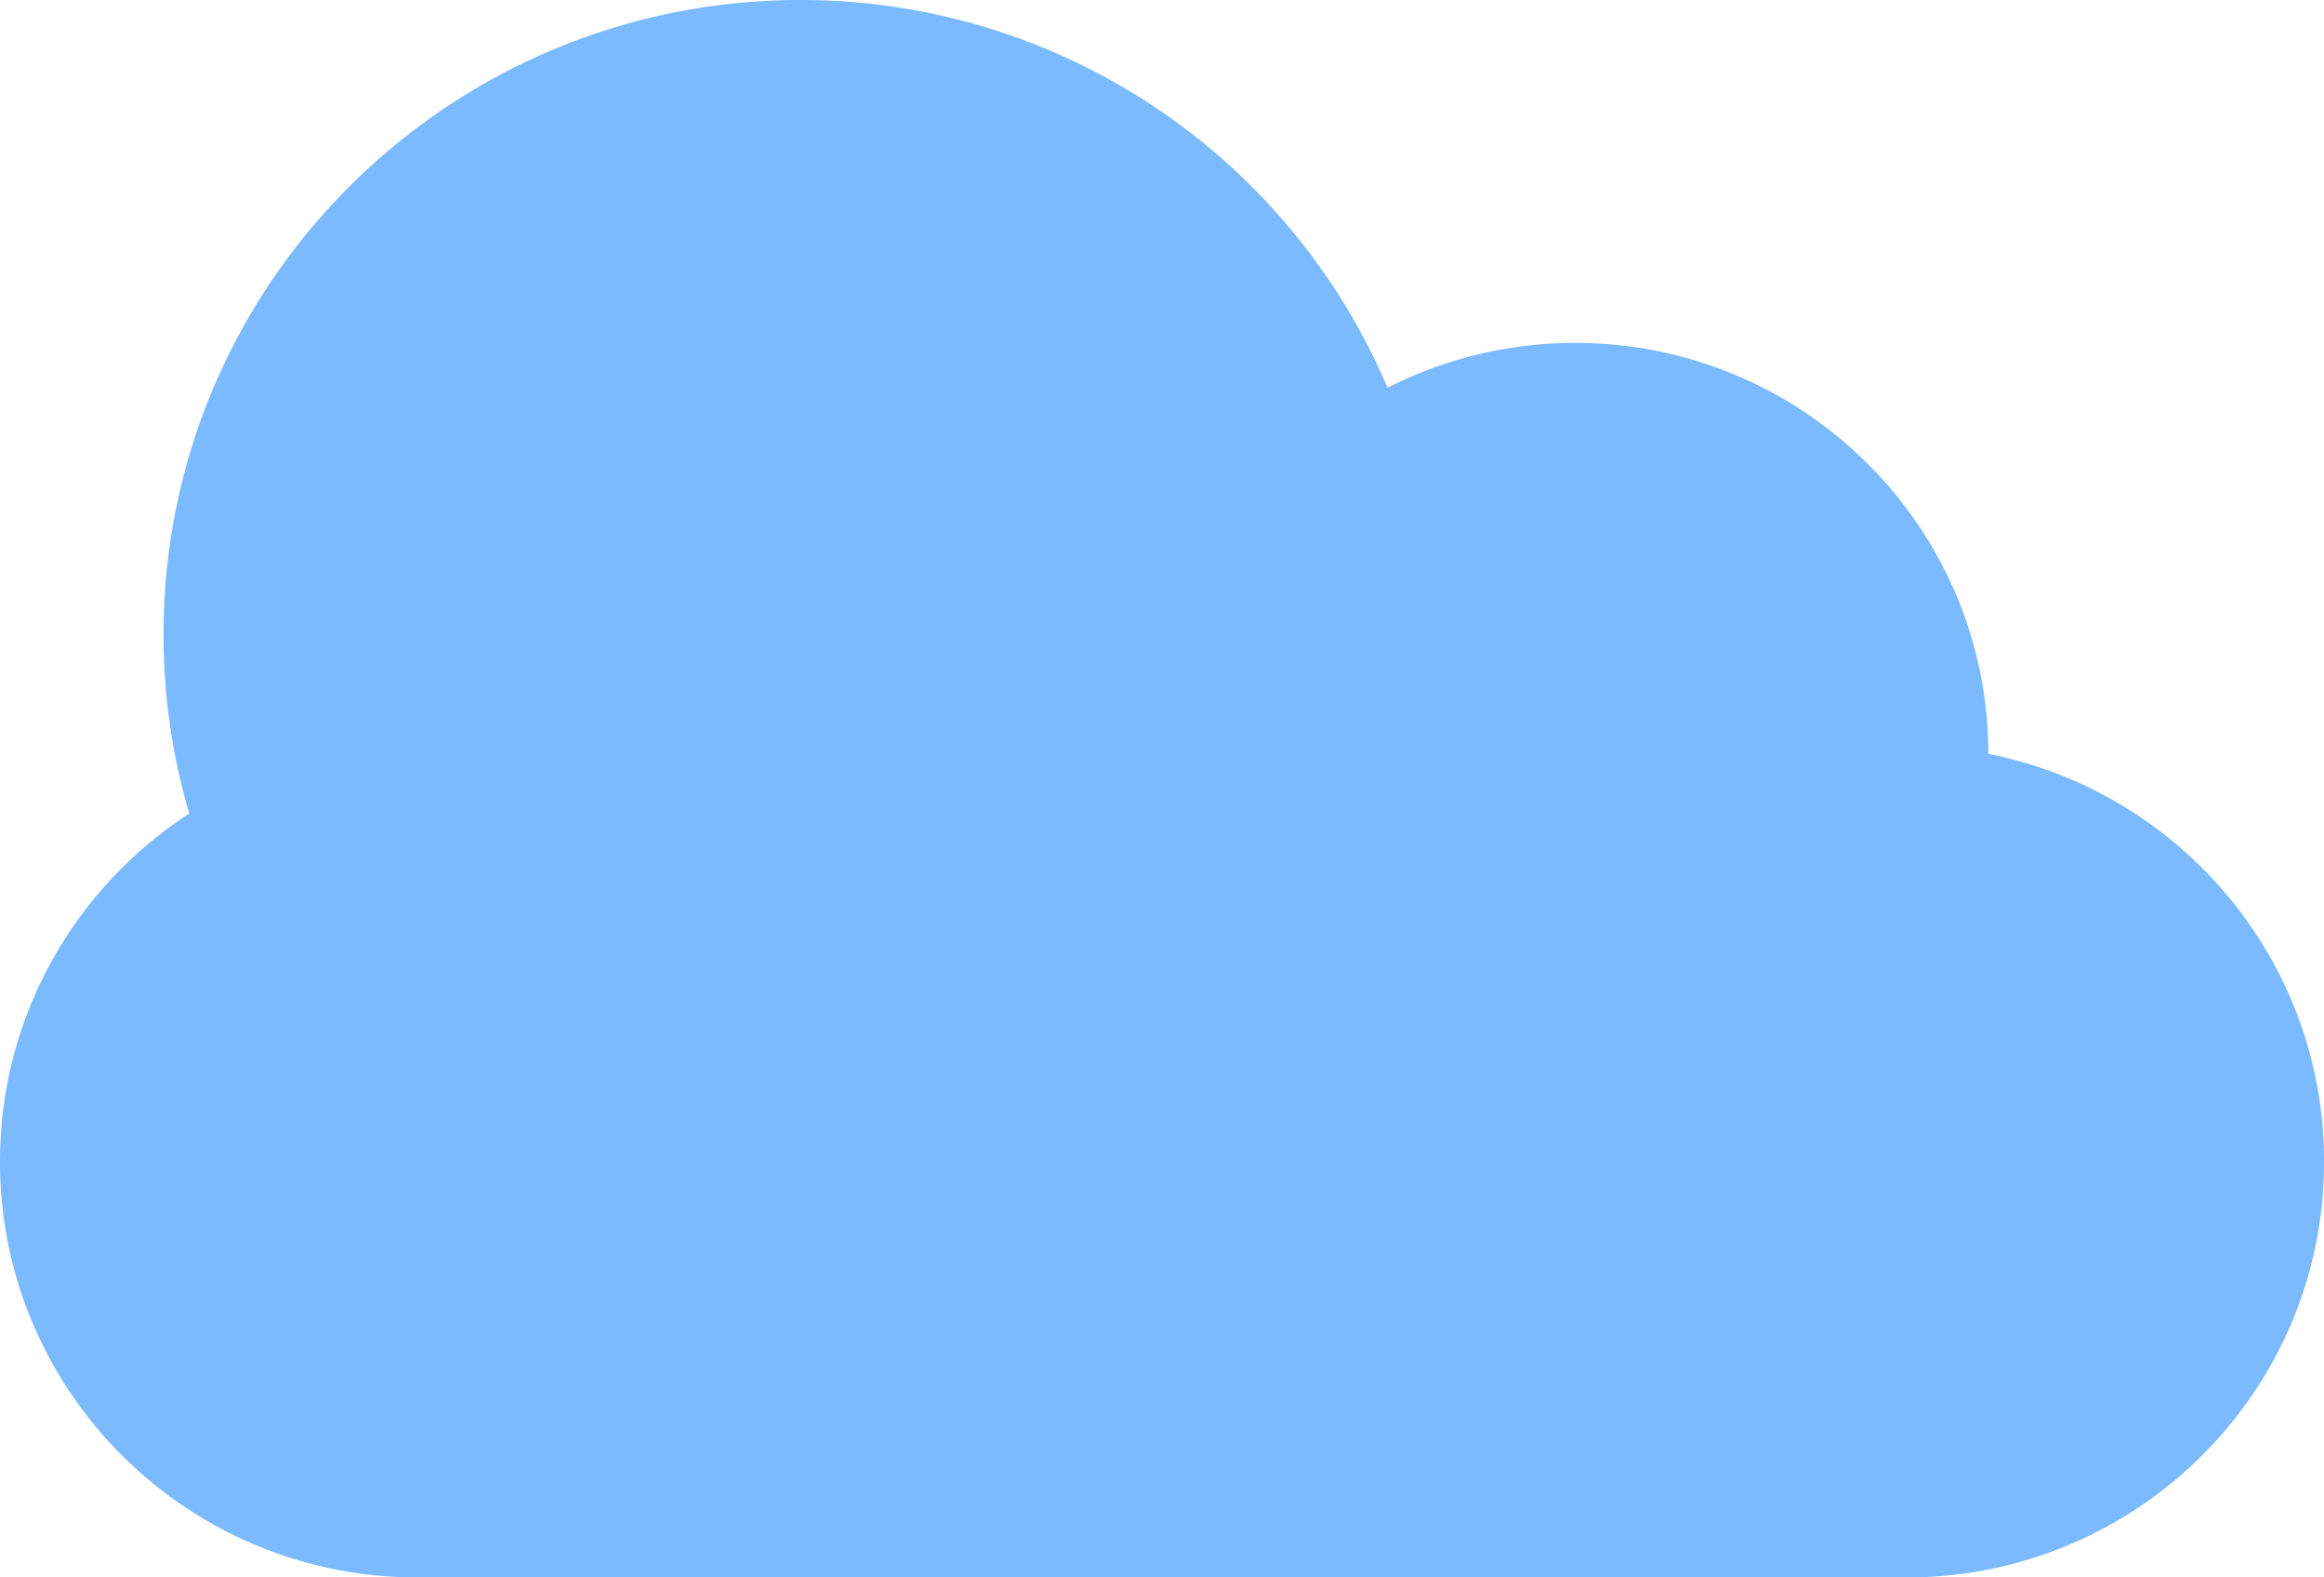 <?xml version="1.0" standalone="no"?><!DOCTYPE svg PUBLIC "-//W3C//DTD SVG 1.1//EN" "http://www.w3.org/Graphics/SVG/1.1/DTD/svg11.dtd"><svg t="1759044655753" class="icon" viewBox="0 0 1509 1024" version="1.1" xmlns="http://www.w3.org/2000/svg" p-id="2408" xmlns:xlink="http://www.w3.org/1999/xlink" width="294.727" height="200"><path d="M1291.102 489.364C1415.383 513.94 1509.052 623.131 1509.052 754.095 1509.052 903.168 1387.681 1024 1237.961 1024H271.09C121.317 1024 0 903.168 0 754.095c0-94.639 48.883-177.853 122.88-226.034a410.3 410.3 0 0 1-16.707-116.251C106.173 184.374 291.355 0.001 519.761 0.001a413.75 413.75 0 0 1 381.197 251.688c37.726-19.187 79.495-29.103 121.802-29.103 148.049 0 268.126 119.431 268.342 266.779z" fill="#7BBAFF" p-id="2409"></path></svg>